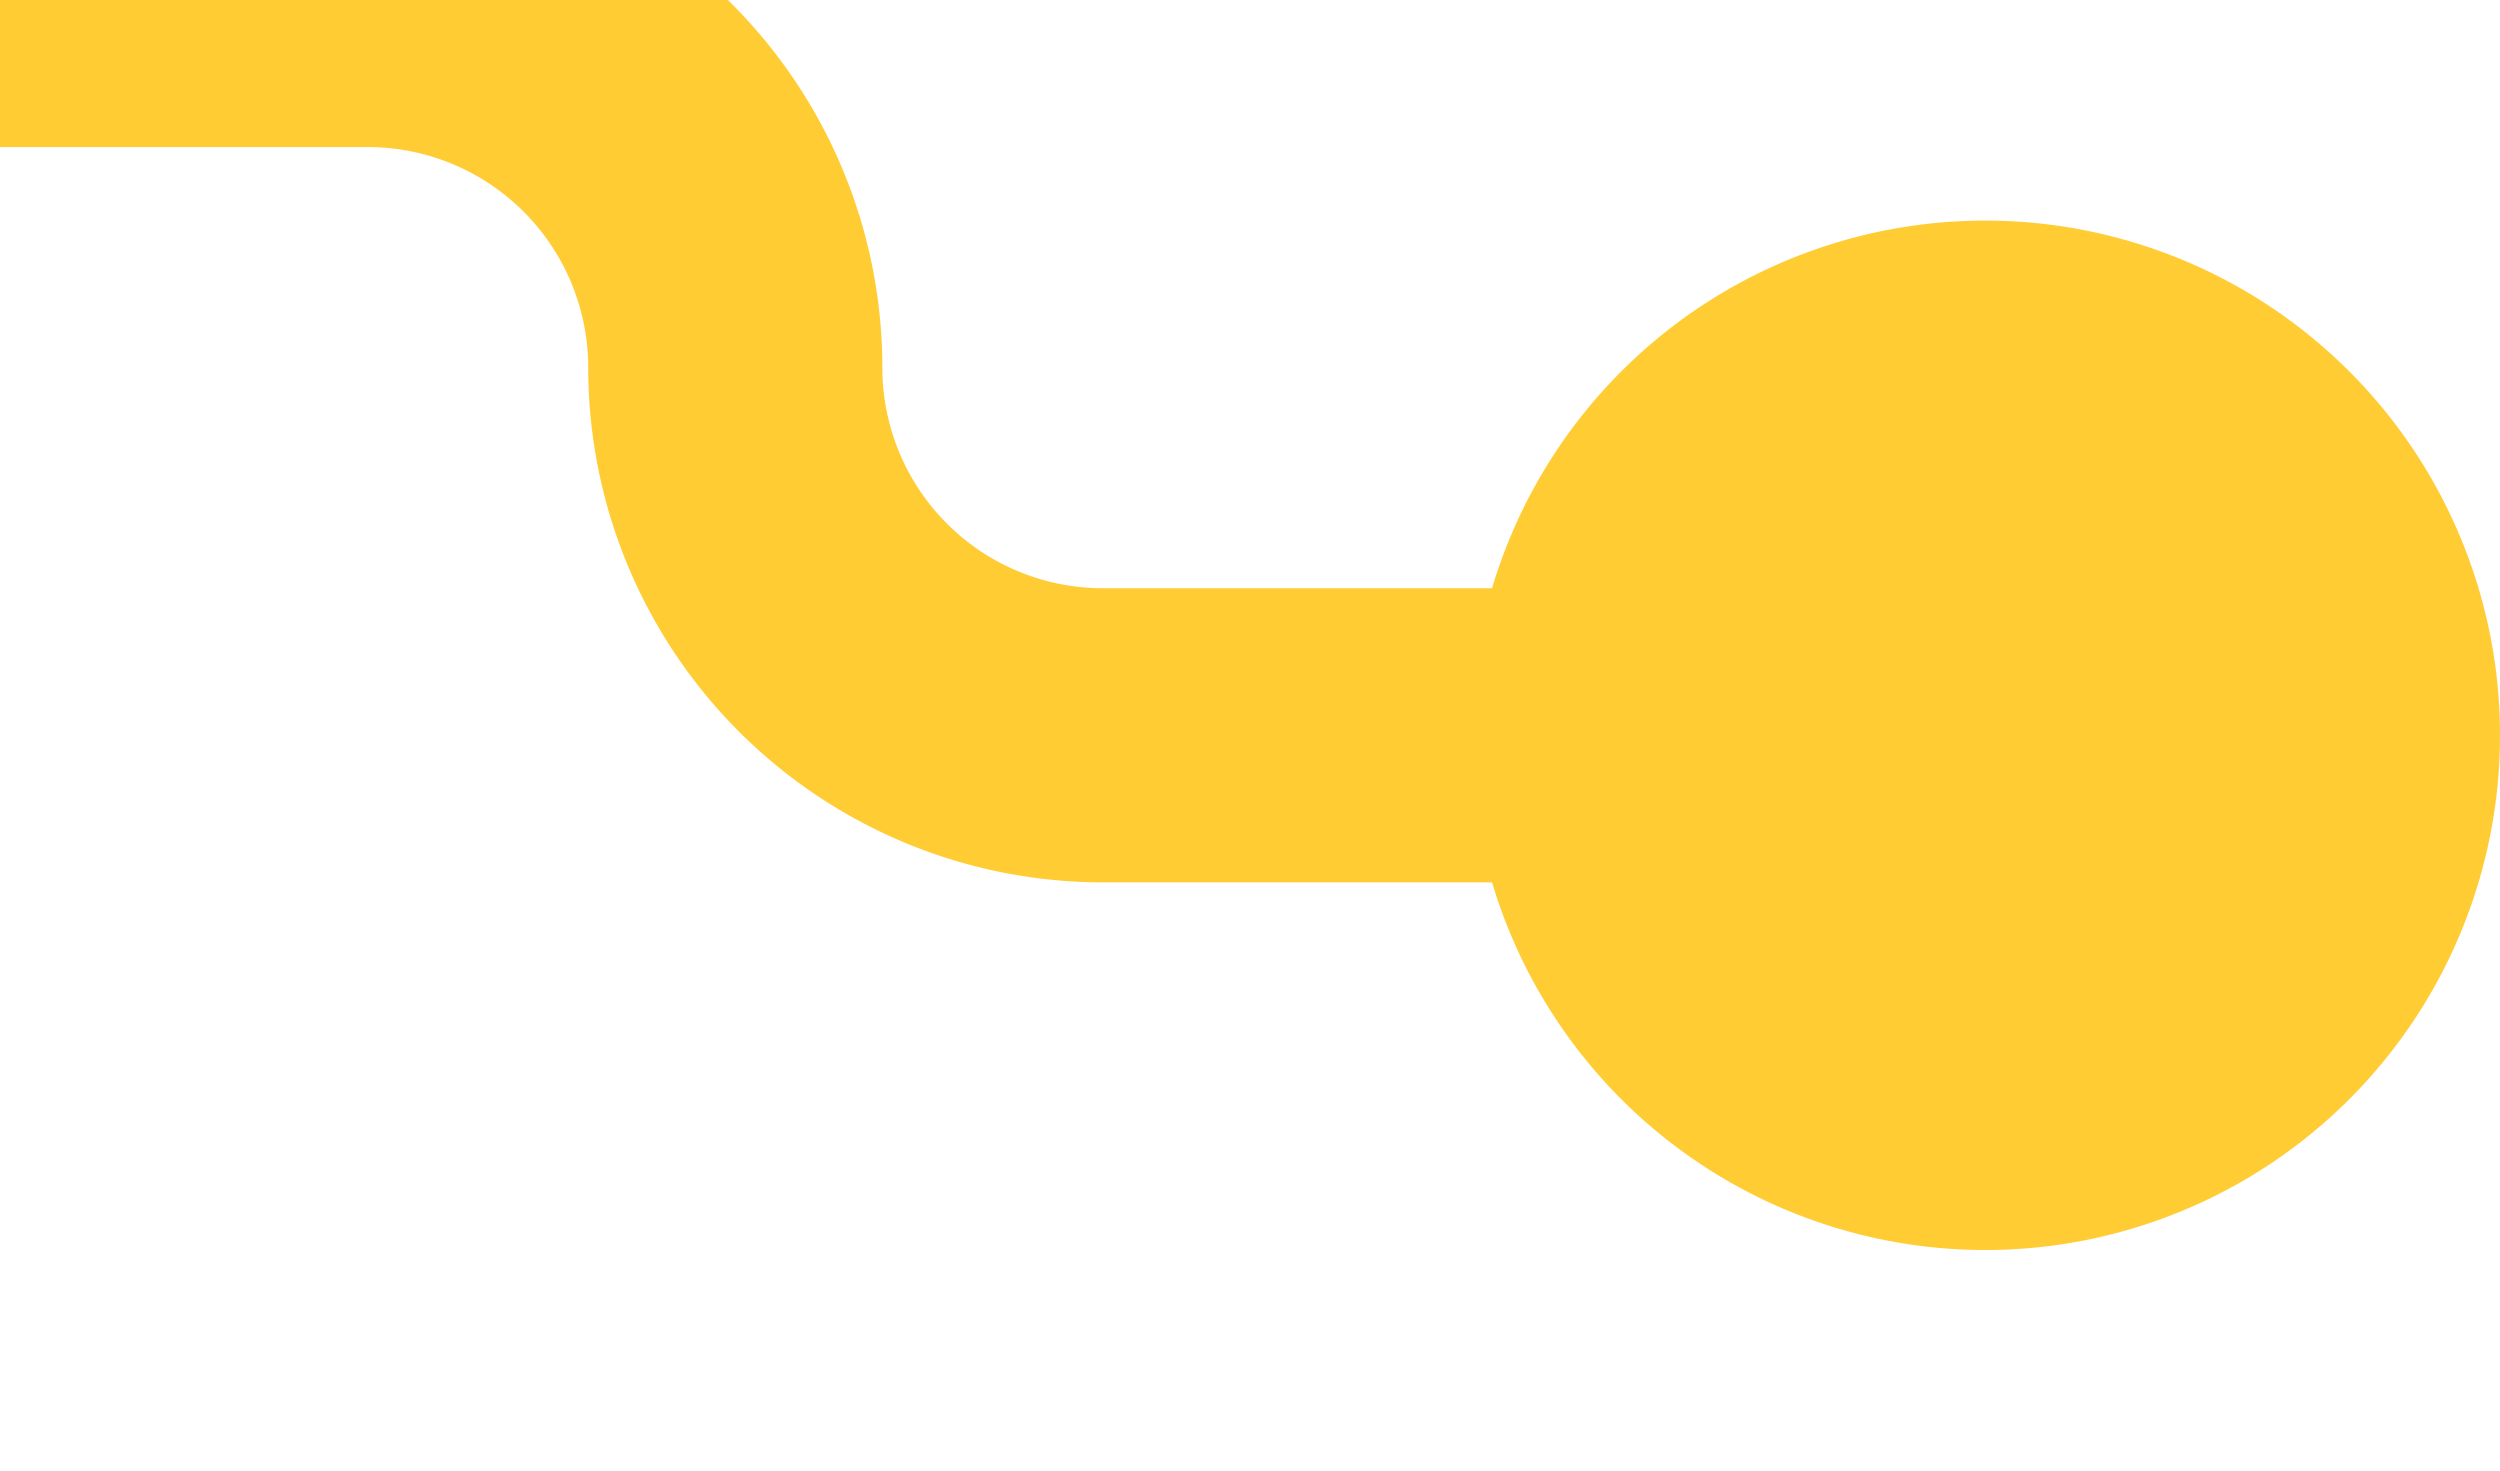 ﻿<?xml version="1.0" encoding="utf-8"?>
<svg version="1.1" xmlns:xlink="http://www.w3.org/1999/xlink" width="17px" height="10px" preserveAspectRatio="xMinYMid meet" viewBox="425 270  17 8" xmlns="http://www.w3.org/2000/svg">
  <path d="M 380 269  L 427.5 269  A 2.5 2.5 0 0 1 430 271.5 A 2.5 2.5 0 0 0 432.5 274 L 440 274  " stroke-width="2" stroke="#ffcc33" fill="none" />
  <path d="M 381.5 265.5  A 3.5 3.5 0 0 0 378 269 A 3.5 3.5 0 0 0 381.5 272.5 A 3.5 3.5 0 0 0 385 269 A 3.5 3.5 0 0 0 381.5 265.5 Z M 438.5 270.5  A 3.5 3.5 0 0 0 435 274 A 3.5 3.5 0 0 0 438.5 277.5 A 3.5 3.5 0 0 0 442 274 A 3.5 3.5 0 0 0 438.5 270.5 Z " fill-rule="nonzero" fill="#ffcc33" stroke="none" />
</svg>